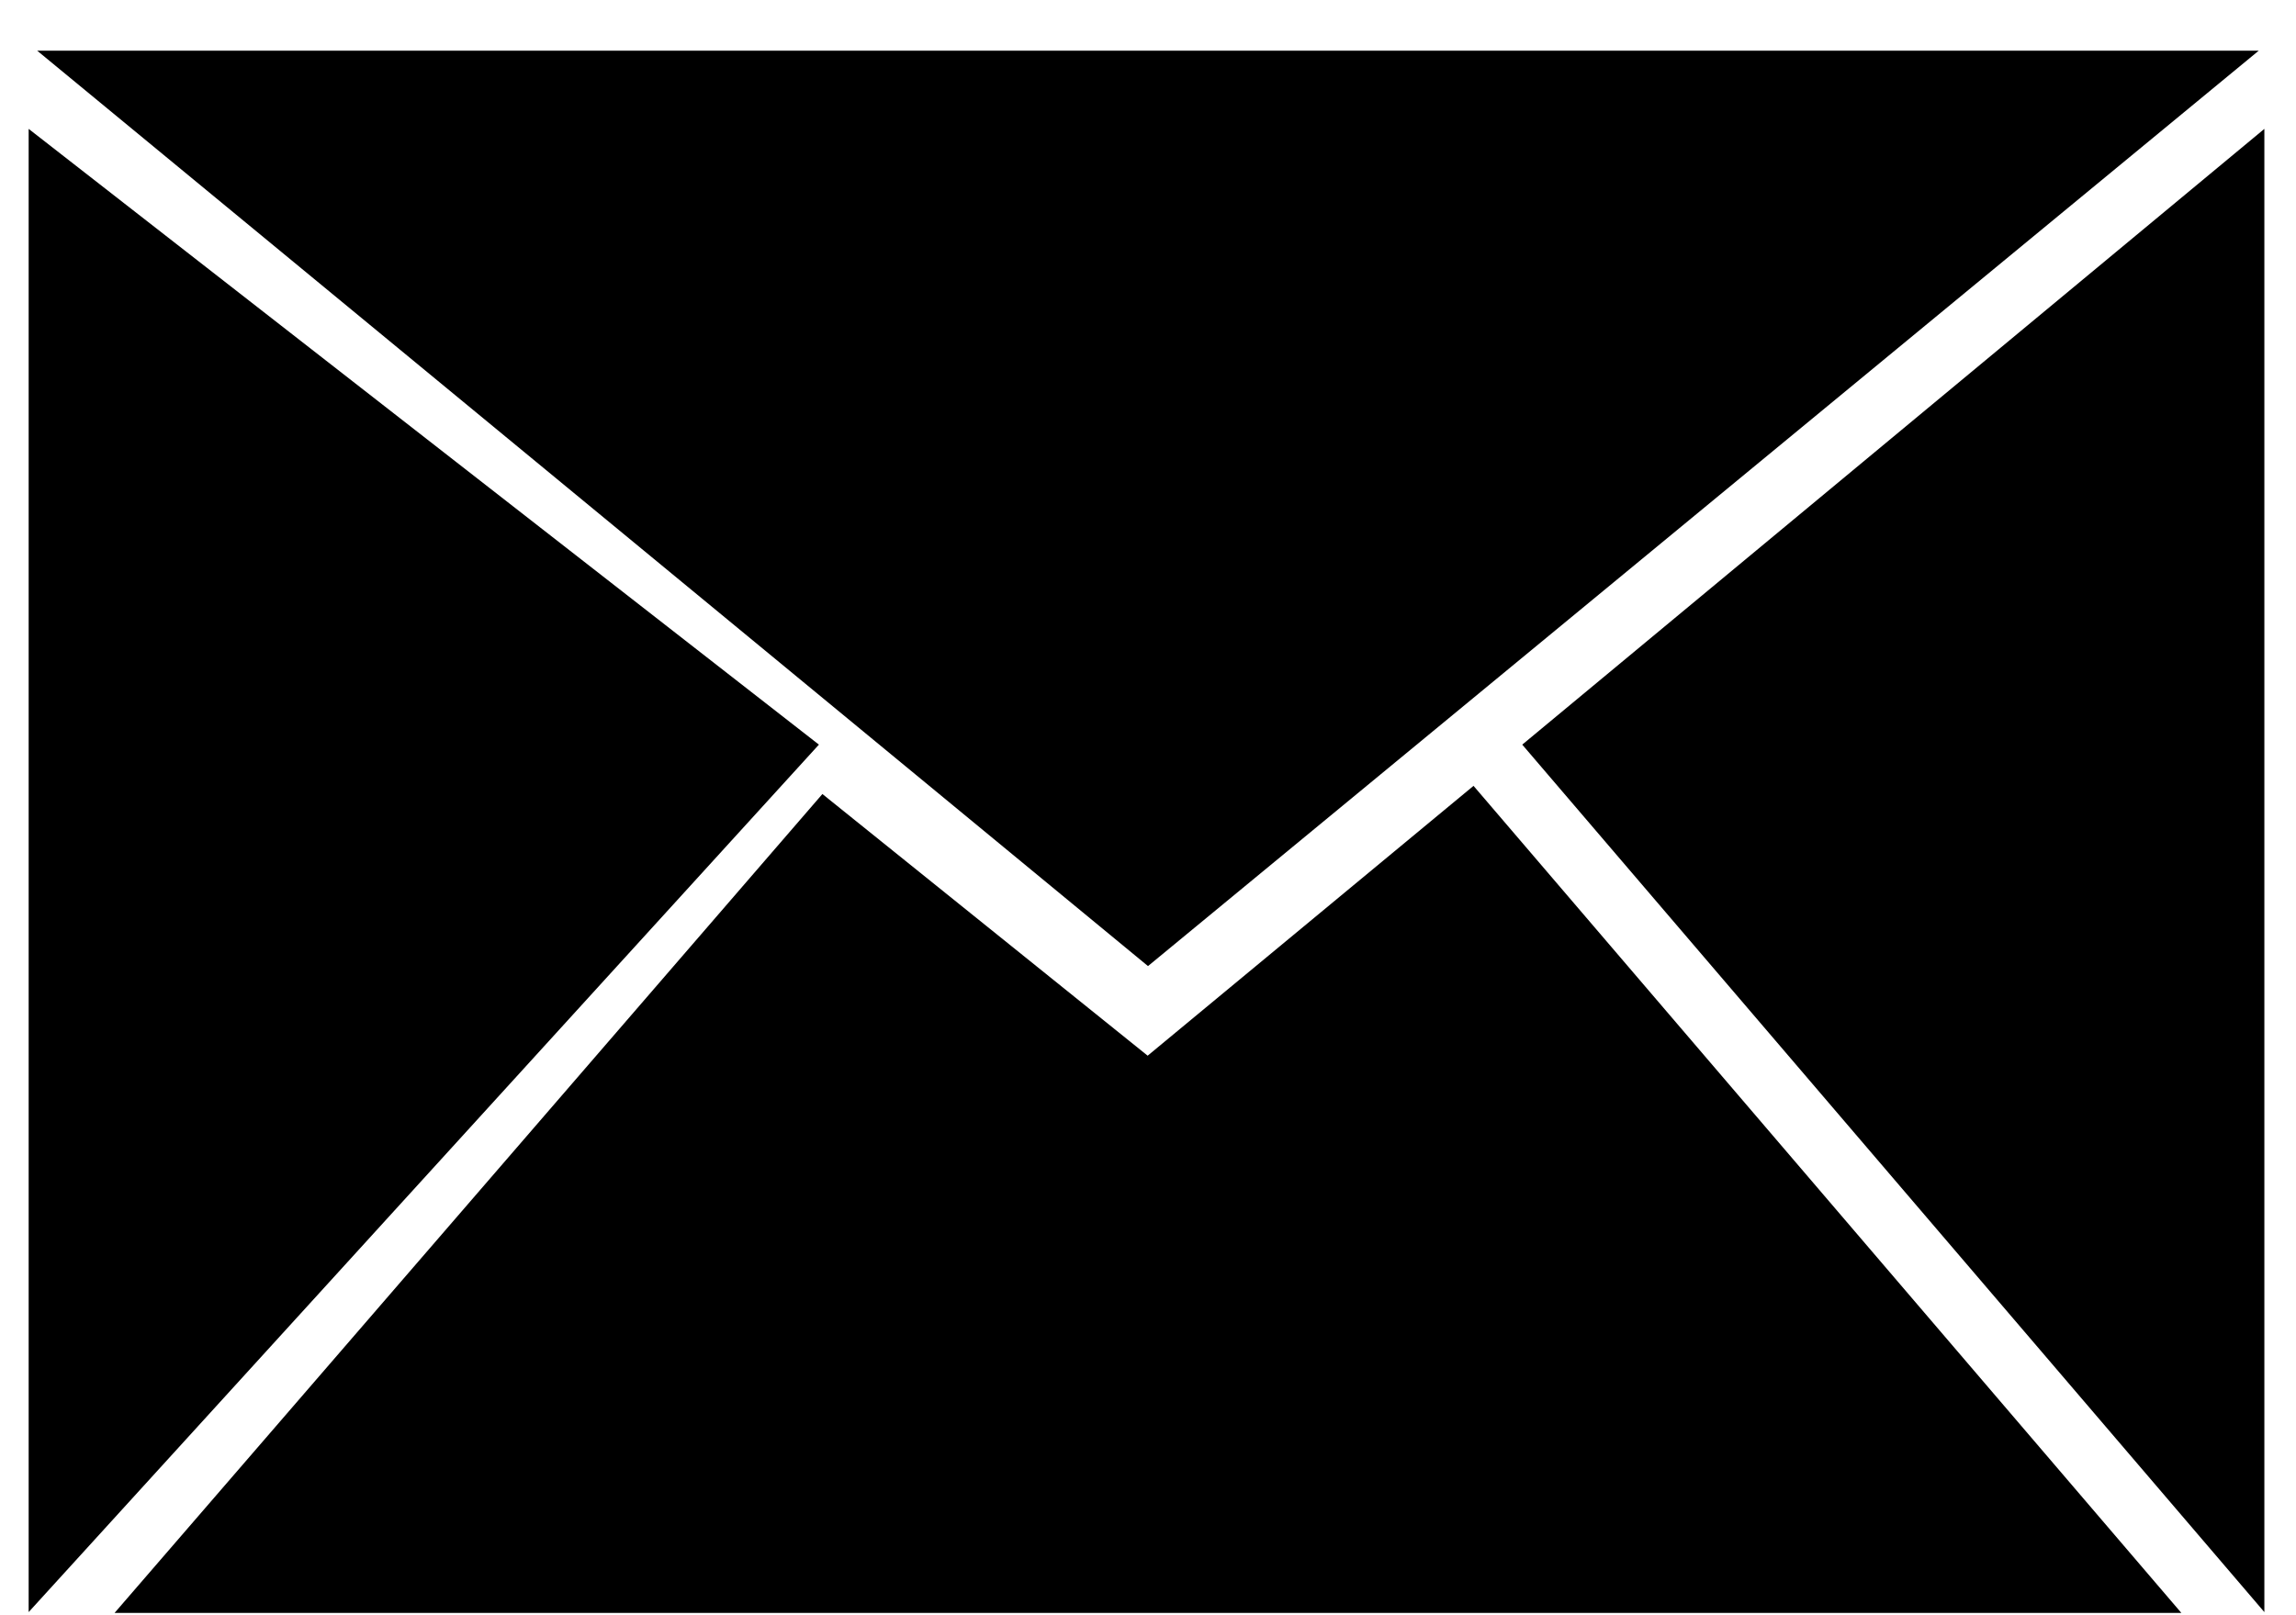 <svg xmlns="http://www.w3.org/2000/svg" width="27" height="19"><path fill-rule="evenodd" d="M17.901 8.759l8.727-7.243v17.447L17.901 8.759zM.437.596h26.125L13.5 11.364.437.596zm-.1 18.367V1.516L9.63 8.759.337 18.963zm13.159-6.545l3.832-3.174 8.324 9.729H1.347L9.671 9.34l3.825 3.078z"/></svg>